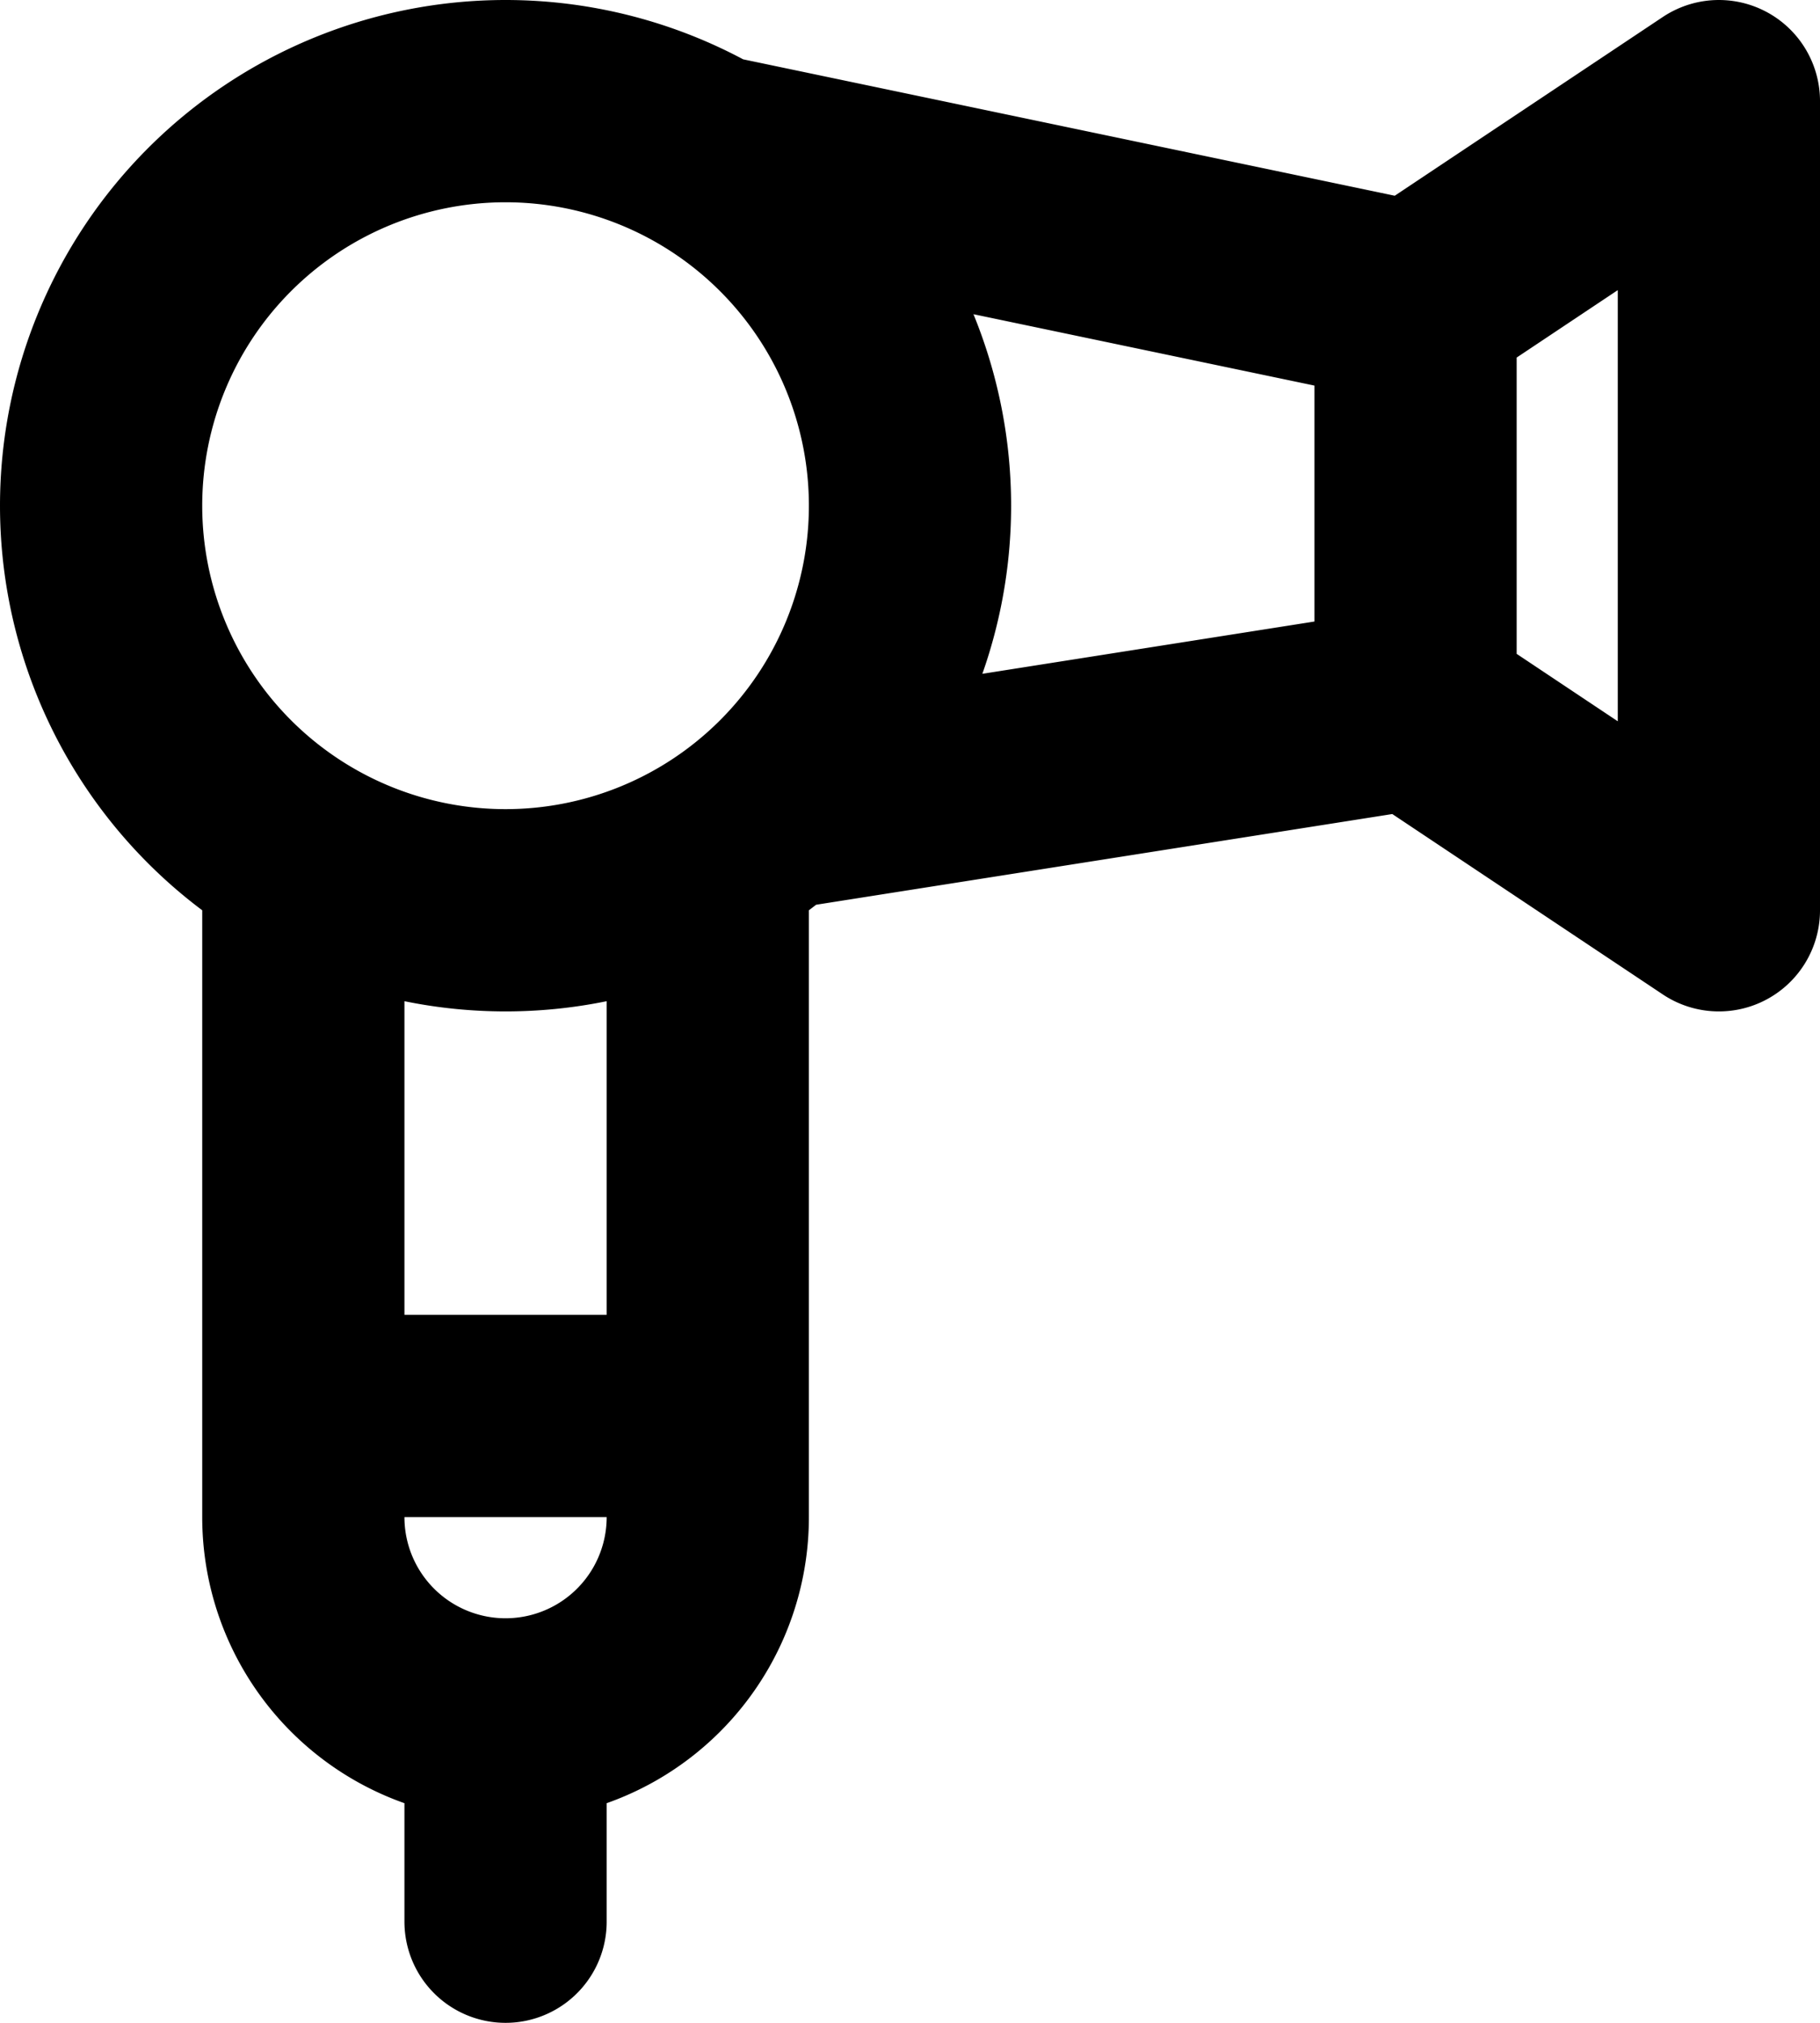 <svg xmlns="http://www.w3.org/2000/svg" width="18" height="20" fill="none" viewBox="0 0 18 20">
  <path stroke="#000" stroke-linecap="round" stroke-linejoin="round" stroke-width="2" d="M7 1.535 14 3m0 0v4m0-4 3-2v8l-3-2m0 0L7.646 8M7 8.465V15a2 2 0 0 1-2 2M3 8.465V15a2 2 0 0 0 2 2m0 0v2m-2-5h4m2-9a4 4 0 1 1-8 0 4 4 0 0 1 8 0Z"/>
</svg>
